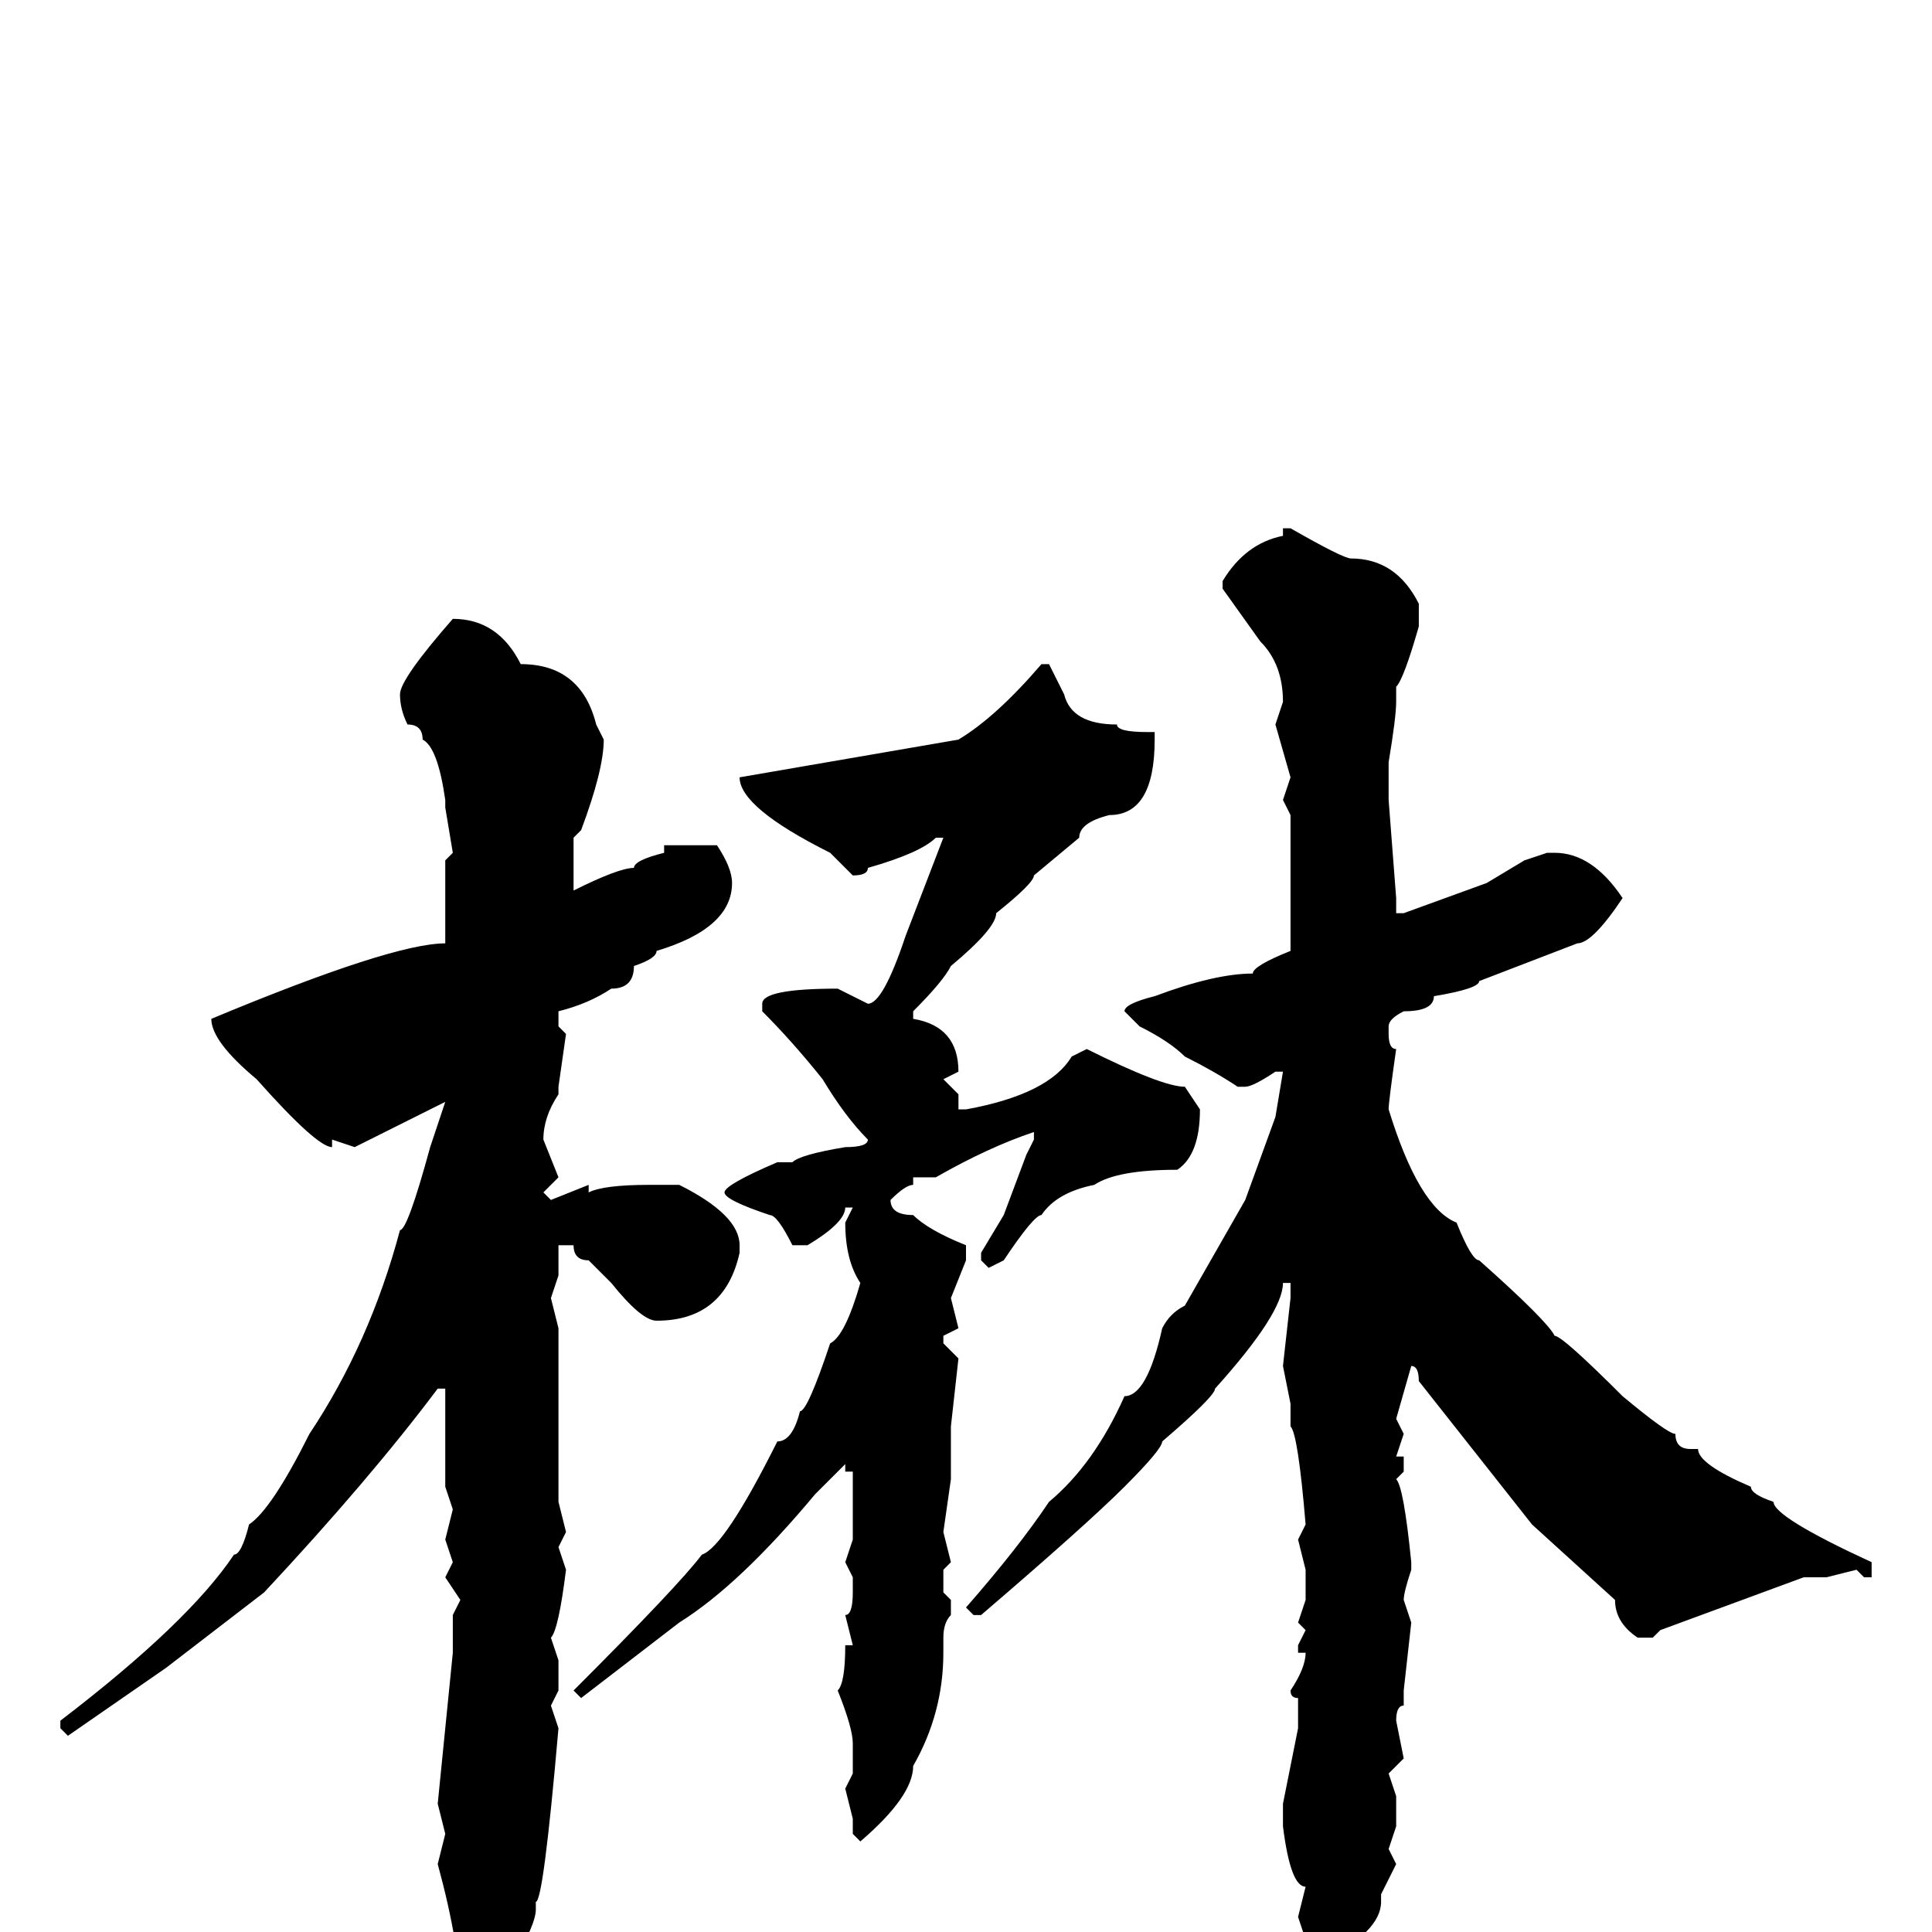 <svg xmlns="http://www.w3.org/2000/svg" viewBox="0 -256 256 256">
	<path fill="#000000" d="M171 -186Q178 -182 179 -182Q185 -182 188 -176V-173Q186 -166 185 -165V-163Q185 -161 184 -155V-153V-150L185 -137V-135H186L197 -139L202 -142L205 -143H206Q211 -143 215 -137Q211 -131 209 -131L196 -126Q196 -125 190 -124Q190 -122 186 -122Q184 -121 184 -120V-119Q184 -117 185 -117Q184 -110 184 -109Q188 -96 193 -94Q195 -89 196 -89Q205 -81 206 -79Q207 -79 215 -71Q221 -66 222 -66Q222 -64 224 -64H225Q225 -62 232 -59Q232 -58 235 -57Q235 -55 248 -49V-47H247L246 -48L242 -47H239L220 -40L219 -39H217Q214 -41 214 -44L203 -54L188 -73Q188 -75 187 -75L185 -68L186 -66L185 -63H186V-61L185 -60Q186 -59 187 -49V-48Q186 -45 186 -44L187 -41L186 -32V-30Q185 -30 185 -28L186 -23L184 -21L185 -18V-14L184 -11L185 -9L183 -5V-4Q183 -2 181 0V2Q176 7 175 7H172L171 6V5Q173 4 173 2V1L172 -2L173 -6Q171 -6 170 -14V-17L172 -27V-28V-31Q171 -31 171 -32Q173 -35 173 -37H172V-38L173 -40L172 -41L173 -44V-48L172 -52L173 -54Q172 -66 171 -67V-68V-70L170 -75L171 -84V-86H170Q170 -82 161 -72Q161 -71 154 -65Q154 -64 149 -59Q144 -54 130 -42H129L128 -43Q135 -51 139 -57Q145 -62 149 -71Q152 -71 154 -80Q155 -82 157 -83L165 -97L169 -108L170 -114H169Q166 -112 165 -112H164Q161 -114 157 -116Q155 -118 151 -120L149 -122Q149 -123 153 -124Q161 -127 166 -127Q166 -128 171 -130V-133V-135V-138V-148L170 -150L171 -153L169 -160L170 -163Q170 -168 167 -171L162 -178V-179Q165 -184 170 -185V-186ZM60 -174Q66 -174 69 -168Q77 -168 79 -160L80 -158Q80 -154 77 -146L76 -145V-142V-140V-138Q82 -141 84 -141Q84 -142 88 -143V-144H93H95Q97 -141 97 -139Q97 -133 87 -130Q87 -129 84 -128Q84 -125 81 -125Q78 -123 74 -122V-120L75 -119L74 -112V-111Q72 -108 72 -105L74 -100L72 -98L73 -97L78 -99V-98Q80 -99 86 -99H88H90Q98 -95 98 -91V-90Q96 -81 87 -81Q85 -81 81 -86L78 -89Q76 -89 76 -91H74V-90V-87L73 -84L74 -80V-79V-77V-76V-74V-69V-57L75 -53L74 -51L75 -48Q74 -40 73 -39L74 -36V-34V-32L73 -30L74 -27Q72 -4 71 -4V-3Q71 -1 68 4Q68 6 62 10Q61 10 61 9Q61 2 58 -9L59 -13L58 -17L60 -37V-42L61 -44L59 -47L60 -49L59 -52L60 -56L59 -59V-60V-63V-64V-66V-68V-69V-72H58Q49 -60 35 -45L22 -35L9 -26L8 -27V-28Q25 -41 31 -50Q32 -50 33 -54Q36 -56 41 -66Q49 -78 53 -93Q54 -93 57 -104L59 -110L47 -104L44 -105V-104Q42 -104 34 -113Q28 -118 28 -121Q52 -131 59 -131V-132V-135V-138V-142L60 -143L59 -149V-150Q58 -157 56 -158Q56 -160 54 -160Q53 -162 53 -164Q53 -166 60 -174ZM138 -168H139L141 -164Q142 -160 148 -160Q148 -159 152 -159H153V-158Q153 -148 147 -148Q143 -147 143 -145L137 -140Q137 -139 132 -135Q132 -133 126 -128Q125 -126 121 -122V-121Q127 -120 127 -114L125 -113L127 -111V-109H128Q139 -111 142 -116L144 -117Q154 -112 157 -112L159 -109Q159 -103 156 -101Q148 -101 145 -99Q140 -98 138 -95Q137 -95 133 -89L131 -88L130 -89V-90L133 -95L136 -103L137 -105V-106Q131 -104 124 -100H121V-99Q120 -99 118 -97Q118 -95 121 -95Q123 -93 128 -91V-89L126 -84L127 -80L125 -79V-78L127 -76L126 -67V-66V-65V-60L125 -53L126 -49L125 -48V-45L126 -44V-42Q125 -41 125 -39H124H125V-37Q125 -29 121 -22Q121 -18 114 -12L113 -13V-15L112 -19L113 -21V-23V-25Q113 -27 111 -32Q112 -33 112 -38H113L112 -42Q113 -42 113 -45V-47L112 -49L113 -52V-61H112V-62L108 -58Q98 -46 90 -41L77 -31L76 -32Q90 -46 93 -50Q96 -51 103 -65Q105 -65 106 -69Q107 -69 110 -78Q112 -79 114 -86Q112 -89 112 -94L113 -96H112Q112 -94 107 -91H105Q103 -95 102 -95Q96 -97 96 -98Q96 -99 103 -102H105Q106 -103 112 -104Q115 -104 115 -105Q112 -108 109 -113Q105 -118 101 -122V-123Q101 -125 111 -125L115 -123Q117 -123 120 -132L125 -145H124Q122 -143 115 -141Q115 -140 113 -140L110 -143Q98 -149 98 -153L127 -158Q132 -161 138 -168Z"/>
</svg>